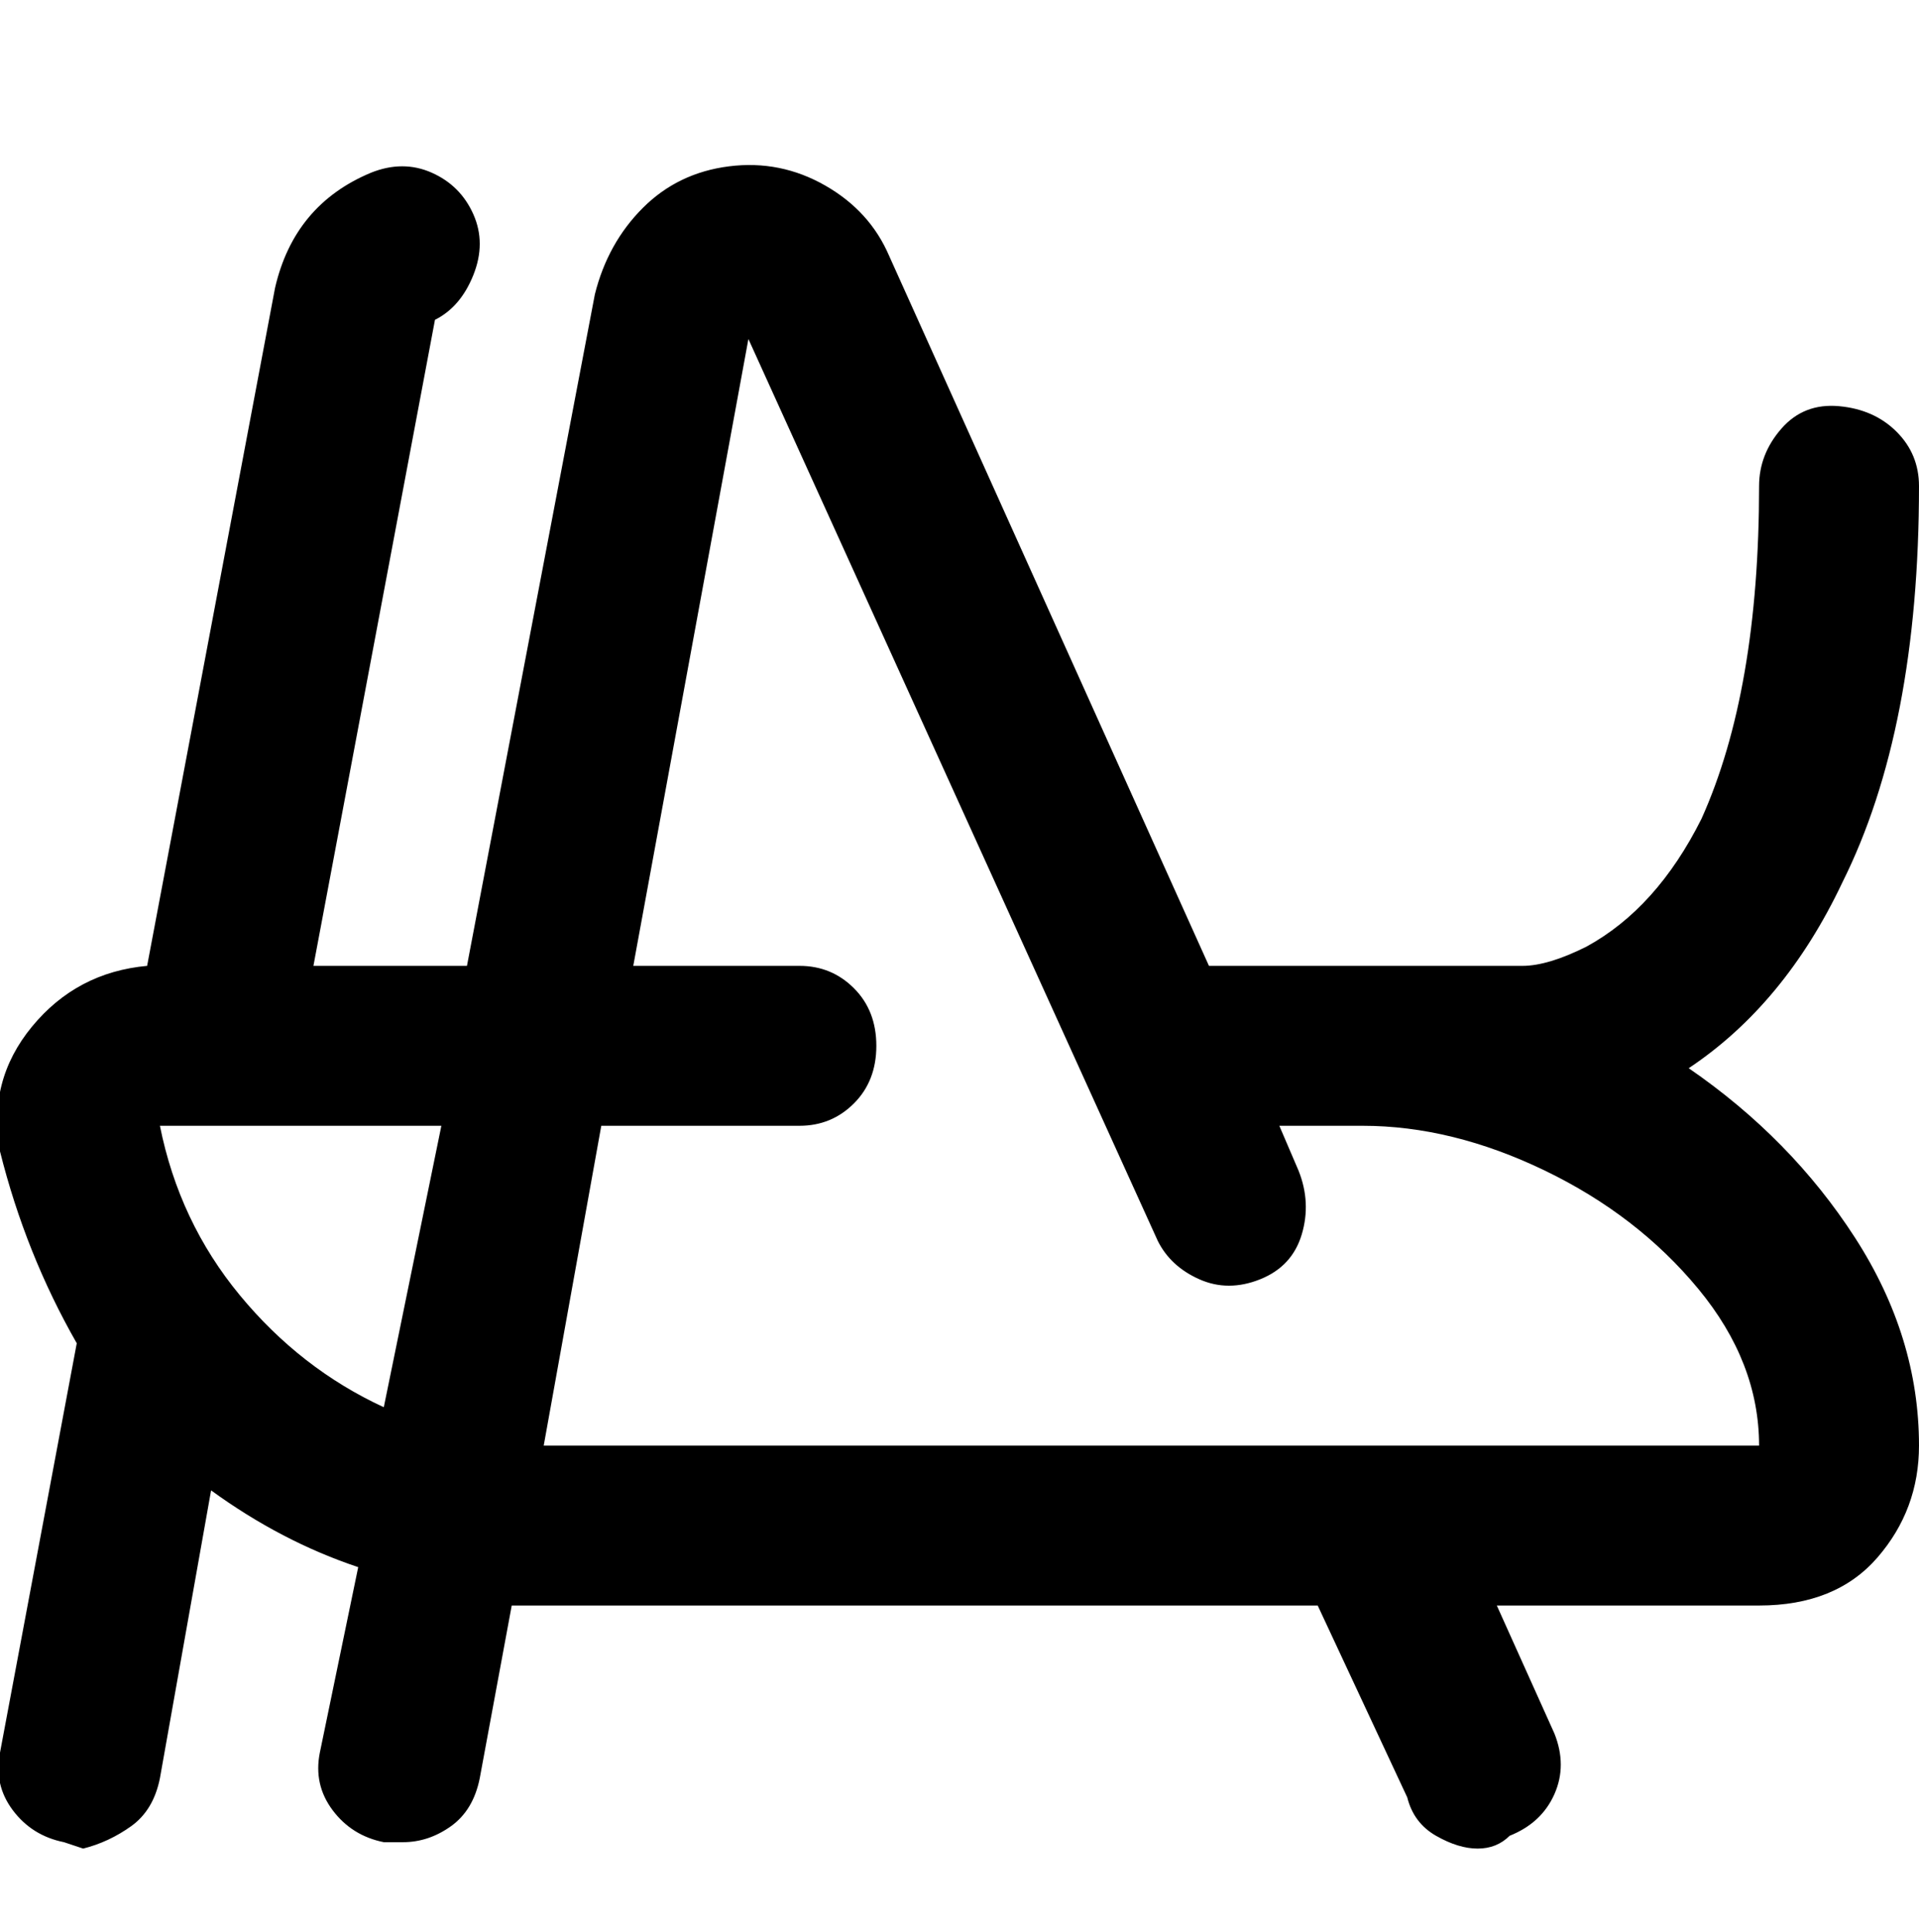 <svg viewBox="0 0 300.001 302.001" xmlns="http://www.w3.org/2000/svg"><path d="M264 167q15-10 24-29 12-24 12-62 0-5-3.5-8.5t-9-4q-5.5-.5-9 3.5t-3.5 9q0 32-9 52-7 14-18 20-6 3-10 3h-49L139 40q-3-7-10-11t-15-3q-8 1-13.5 6.5T93 46L73 151H49L68 50q4-2 6-7t0-9.5Q72 29 67.5 27T58 27q-12 5-15 18L23 151q-11 1-18 9.5T0 180q4 16 12 30L0 274q-1 5 2 9t8 5l3 1q4-1 7.5-3.5T25 278l8-45q11 8 23 12l-6 29q-1 5 2 9t8 5h3q4 0 7.5-2.5T75 278l5-27h126l14 30q1 4 4.5 6t6.5 2q3 0 5-2 5-2 7-6.5t0-9.5l-9-20h41q12 0 18.5-7.5T300 226q0-17-10-32.5T264 167zm-239 9h44l-9 44q-13-6-22.5-17.5T25 176zm61 50h-1l9-50h31q5 0 8.5-3.5t3.5-9q0-5.5-3.5-9T125 151H99l18-98 64 141q2 4 6.5 6t9.5 0q5-2 6.5-7t-.5-10l-3-7h13q14 0 28.5 7t24 18.5Q275 213 275 226H86z"/></svg>